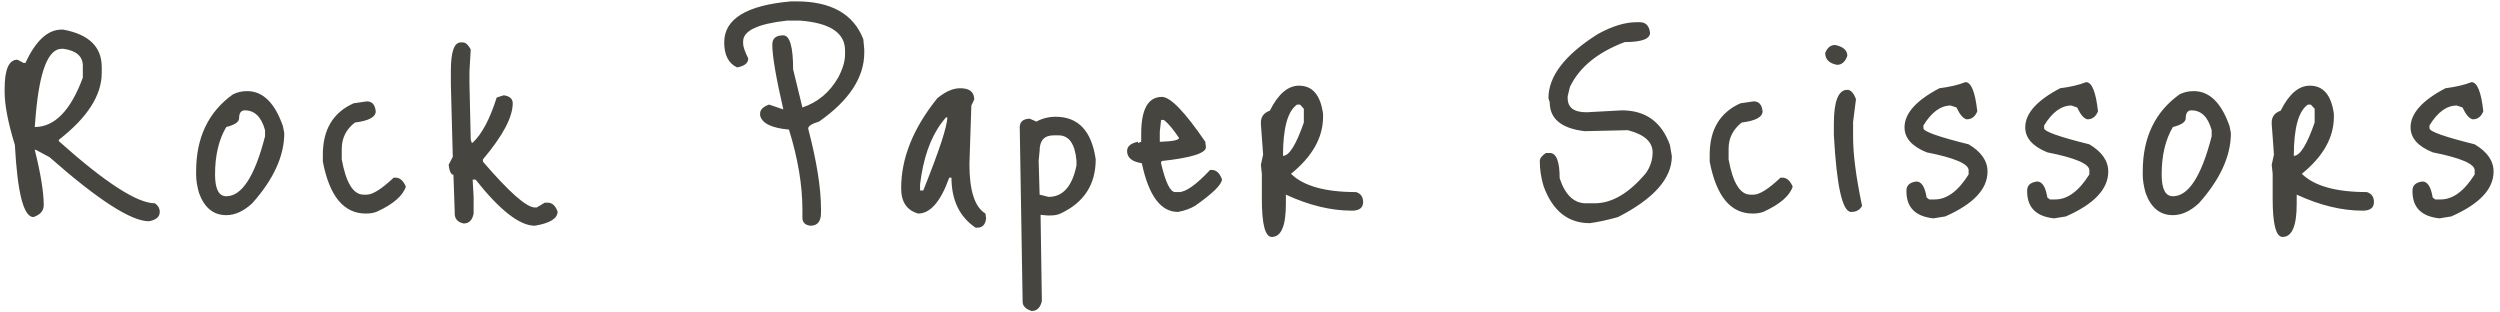 <svg width="312" height="39" viewBox="0 0 312 39" fill="none" xmlns="http://www.w3.org/2000/svg">
<path d="M7.697 3.691L7.857 3.691C11.084 4.277 12.697 5.837 12.697 8.371L12.697 9.091C12.697 11.891 10.91 14.677 7.337 17.451L7.337 17.611C13.123 22.784 17.123 25.371 19.337 25.371C19.737 25.664 19.937 26.024 19.937 26.451C19.937 27.064 19.483 27.451 18.577 27.611C16.363 27.611 12.23 24.944 6.177 19.611L4.457 18.691L4.337 18.691C5.084 21.677 5.457 23.984 5.457 25.611C5.457 26.304 5.03 26.797 4.177 27.091C2.95 27.091 2.177 24.091 1.857 18.091C1.004 15.317 0.577 13.104 0.577 11.451L0.577 11.091C0.577 8.664 1.11 7.451 2.177 7.451L2.937 7.851L3.177 7.851C4.457 5.077 5.964 3.691 7.697 3.691ZM4.457 14.371L4.337 15.851C6.817 15.851 8.817 13.797 10.337 9.691L10.337 8.211C10.337 7.037 9.537 6.331 7.937 6.091L7.697 6.091C6.017 6.091 4.937 8.851 4.457 14.371ZM30.838 11.371C32.812 11.371 34.305 12.837 35.318 15.771L35.478 16.611C35.478 19.464 34.145 22.384 31.478 25.371C30.412 26.357 29.331 26.851 28.238 26.851C26.638 26.851 25.505 25.931 24.838 24.091C24.598 23.237 24.478 22.491 24.478 21.851L24.478 21.371C24.478 17.157 26.012 13.957 29.078 11.771C29.611 11.504 30.198 11.371 30.838 11.371ZM26.838 21.771C26.838 23.584 27.305 24.491 28.238 24.491C30.185 24.491 31.798 21.997 33.078 17.011L33.078 16.251C32.625 14.597 31.785 13.771 30.558 13.771C30.078 13.771 29.838 14.104 29.838 14.771C29.838 15.224 29.305 15.584 28.238 15.851C27.305 17.424 26.838 19.397 26.838 21.771ZM44.131 12.891L45.771 12.651C46.437 12.651 46.811 13.064 46.891 13.891C46.891 14.611 46.024 15.077 44.291 15.291C43.197 16.144 42.651 17.237 42.651 18.571L42.651 19.891C43.184 22.824 44.091 24.291 45.371 24.291L45.771 24.291C46.517 24.291 47.637 23.584 49.131 22.171L49.371 22.171C49.904 22.171 50.331 22.544 50.651 23.291C50.277 24.437 49.077 25.477 47.051 26.411C46.677 26.571 46.211 26.651 45.651 26.651C42.904 26.651 41.117 24.491 40.291 20.171L40.291 19.291C40.291 16.171 41.571 14.037 44.131 12.891ZM57.508 5.291L57.748 5.291C58.094 5.291 58.428 5.584 58.748 6.171L58.588 8.891L58.588 10.411L58.748 17.411L58.868 17.811L58.988 17.811C60.135 16.744 61.135 14.864 61.988 12.171L62.868 11.891C63.614 11.997 63.988 12.331 63.988 12.891C63.988 14.624 62.748 16.957 60.268 19.891L60.268 20.171C63.548 23.984 65.708 25.891 66.748 25.891L66.988 25.891L67.988 25.291L68.348 25.291C68.908 25.291 69.321 25.664 69.588 26.411C69.588 27.264 68.641 27.851 66.748 28.171C64.855 28.171 62.388 26.251 59.348 22.411L58.988 22.411L59.108 24.571L59.108 26.651C58.948 27.477 58.535 27.891 57.868 27.891C57.121 27.731 56.748 27.317 56.748 26.651L56.748 26.411L56.588 21.811C56.294 21.811 56.094 21.397 55.988 20.571L56.508 19.571L56.268 10.571L56.268 8.811C56.268 6.464 56.681 5.291 57.508 5.291ZM98.741 0.171L99.381 0.171C103.728 0.171 106.515 1.744 107.741 4.891L107.861 6.171L107.861 6.571C107.861 9.664 105.981 12.531 102.221 15.171C101.315 15.437 100.861 15.731 100.861 16.051C101.928 20.131 102.461 23.464 102.461 26.051L102.461 26.571C102.461 27.637 102.021 28.171 101.141 28.171C100.475 28.091 100.141 27.757 100.141 27.171L100.141 26.171C100.141 23.104 99.581 19.771 98.461 16.171C96.301 15.984 95.101 15.397 94.861 14.411L94.861 14.171C94.861 13.691 95.235 13.317 95.981 13.051L97.741 13.651L97.741 13.571C96.835 9.624 96.381 6.957 96.381 5.571C96.381 4.797 96.835 4.411 97.741 4.411C98.568 4.411 98.981 5.824 98.981 8.651L100.141 13.411C102.061 12.771 103.555 11.517 104.621 9.651C105.181 8.584 105.461 7.637 105.461 6.811L105.461 6.291C105.461 4.104 103.595 2.864 99.861 2.571L98.221 2.571C94.568 2.971 92.741 3.837 92.741 5.171L92.741 5.411C92.741 5.811 92.955 6.437 93.381 7.291C93.381 7.877 92.915 8.251 91.981 8.411C90.915 7.904 90.381 6.864 90.381 5.291C90.381 2.357 93.168 0.651 98.741 0.171ZM119.824 11.011C120.998 11.011 121.584 11.477 121.584 12.411L121.224 13.171L120.984 20.491C120.984 23.797 121.651 25.851 122.984 26.651L123.064 27.251C122.984 28.024 122.624 28.411 121.984 28.411L121.744 28.411C119.744 27.051 118.744 24.971 118.744 22.171L118.464 22.171C117.398 25.157 116.104 26.651 114.584 26.651C113.171 26.251 112.464 25.197 112.464 23.491C112.464 19.731 113.971 15.984 116.984 12.251C117.998 11.424 118.944 11.011 119.824 11.011ZM114.984 21.891L114.824 23.011L114.824 23.771L115.224 23.771C117.224 18.784 118.224 15.744 118.224 14.651L118.064 14.651C116.518 16.384 115.491 18.797 114.984 21.891ZM131.744 14.571C134.571 14.571 136.237 16.344 136.744 19.891C136.744 23.037 135.277 25.291 132.344 26.651C132.024 26.811 131.584 26.891 131.024 26.891L130.744 26.891L129.864 26.811L129.864 26.891L130.024 37.571C129.837 38.397 129.411 38.811 128.744 38.811C127.997 38.571 127.624 38.184 127.624 37.651L127.264 15.891C127.264 15.197 127.677 14.837 128.504 14.811L129.344 15.171C130.091 14.771 130.891 14.571 131.744 14.571ZM129.744 18.811L129.624 20.051L129.744 24.291L130.864 24.571C132.651 24.571 133.811 23.264 134.344 20.651L134.344 20.051C134.157 17.944 133.411 16.891 132.104 16.891L131.504 16.891C130.331 16.891 129.744 17.531 129.744 18.811ZM145.021 12.091C146.088 12.117 147.888 13.984 150.421 17.691L150.501 18.371C150.501 19.117 148.674 19.691 145.021 20.091L144.901 20.211L144.901 20.371C145.461 22.771 146.048 23.971 146.661 23.971L147.141 23.971C147.994 23.971 149.288 23.051 151.021 21.211L151.261 21.211C151.794 21.211 152.208 21.597 152.501 22.371C152.501 23.011 151.381 24.117 149.141 25.691C148.554 26.037 147.848 26.291 147.021 26.451C144.861 26.451 143.354 24.424 142.501 20.371C141.274 20.184 140.661 19.677 140.661 18.851C140.661 18.264 141.114 17.877 142.021 17.691L142.021 17.851L142.421 17.691L142.421 16.691C142.421 13.624 143.288 12.091 145.021 12.091ZM145.261 14.971L144.901 14.971L144.741 16.451L144.741 17.691L144.901 17.691C146.394 17.637 147.141 17.477 147.141 17.211C146.448 16.171 145.821 15.424 145.261 14.971ZM162.118 10.691C163.798 10.691 164.798 11.864 165.118 14.211L165.118 14.571C165.118 17.157 163.785 19.531 161.118 21.691C162.665 23.211 165.371 23.971 169.238 23.971C169.825 24.157 170.118 24.571 170.118 25.211C170.118 25.931 169.651 26.291 168.718 26.291C166.105 26.291 163.358 25.624 160.478 24.291L160.478 25.451C160.478 28.197 159.891 29.571 158.718 29.571C157.891 29.571 157.478 27.984 157.478 24.811L157.478 21.691L157.358 20.571L157.638 19.291L157.358 15.451L157.358 15.291C157.358 14.571 157.731 14.077 158.478 13.811C159.518 11.731 160.731 10.691 162.118 10.691ZM160.118 19.451C160.891 19.451 161.758 18.064 162.718 15.291L162.718 13.571L162.238 13.051L161.878 13.051C160.705 13.851 160.118 15.984 160.118 19.451ZM204.246 2.771L204.646 2.771C205.392 2.771 205.819 3.211 205.926 4.091C205.926 4.864 204.872 5.251 202.766 5.251C199.379 6.531 197.099 8.397 195.926 10.851L195.646 12.011L195.646 12.251C195.646 13.424 196.432 14.011 198.006 14.011L202.406 13.771C205.366 13.771 207.366 15.211 208.406 18.091L208.646 19.491C208.646 22.264 206.406 24.797 201.926 27.091C200.592 27.464 199.419 27.717 198.406 27.851C195.686 27.851 193.766 26.317 192.646 23.251C192.326 22.211 192.166 21.157 192.166 20.091C192.166 19.771 192.419 19.437 192.926 19.091L193.406 19.091C194.232 19.091 194.646 20.144 194.646 22.251C195.339 24.331 196.432 25.371 197.926 25.371L199.006 25.371C201.166 25.371 203.299 24.117 205.406 21.611C205.966 20.811 206.246 19.944 206.246 19.011C206.246 17.704 205.219 16.784 203.166 16.251L203.006 16.251L197.766 16.371C194.859 16.024 193.406 14.824 193.406 12.771L193.246 12.251C193.246 9.504 195.299 6.837 199.406 4.251C201.192 3.264 202.806 2.771 204.246 2.771ZM217.209 12.891L218.849 12.651C219.515 12.651 219.889 13.064 219.969 13.891C219.969 14.611 219.102 15.077 217.369 15.291C216.275 16.144 215.729 17.237 215.729 18.571L215.729 19.891C216.262 22.824 217.169 24.291 218.449 24.291L218.849 24.291C219.595 24.291 220.715 23.584 222.209 22.171L222.449 22.171C222.982 22.171 223.409 22.544 223.729 23.291C223.355 24.437 222.155 25.477 220.129 26.411C219.755 26.571 219.289 26.651 218.729 26.651C215.982 26.651 214.195 24.491 213.369 20.171L213.369 19.291C213.369 16.171 214.649 14.037 217.209 12.891ZM229.026 5.611C230.039 5.824 230.546 6.277 230.546 6.971C230.279 7.717 229.853 8.091 229.266 8.091C228.279 7.904 227.786 7.411 227.786 6.611C228.053 5.944 228.466 5.611 229.026 5.611ZM230.546 11.211C230.973 11.211 231.333 11.597 231.626 12.371L231.266 15.211L231.266 17.091C231.266 19.277 231.639 22.144 232.386 25.691C232.119 26.197 231.666 26.451 231.026 26.451C229.933 26.451 229.213 23.251 228.866 16.851L228.866 15.451C228.866 12.624 229.426 11.211 230.546 11.211ZM245.284 10.251C246.004 10.251 246.498 11.464 246.764 13.891C246.498 14.557 246.058 14.891 245.444 14.891C245.018 14.811 244.591 14.317 244.164 13.411L243.444 13.171C242.191 13.171 241.058 13.997 240.044 15.651L240.044 16.011C240.044 16.411 241.924 17.077 245.684 18.011C247.258 18.944 248.044 20.077 248.044 21.411C248.044 23.597 246.284 25.464 242.764 27.011L241.284 27.251C239.044 27.011 237.924 25.891 237.924 23.891L237.924 23.771C237.924 23.131 238.338 22.757 239.164 22.651C239.804 22.651 240.231 23.317 240.444 24.651L240.764 24.891L241.444 24.891C242.964 24.891 244.378 23.851 245.684 21.771L245.684 21.251C245.684 20.451 243.938 19.704 240.444 19.011C238.604 18.264 237.684 17.224 237.684 15.891C237.684 14.157 239.138 12.531 242.044 11.011C243.324 10.851 244.404 10.597 245.284 10.251ZM260.35 10.251C261.07 10.251 261.563 11.464 261.83 13.891C261.563 14.557 261.123 14.891 260.51 14.891C260.083 14.811 259.657 14.317 259.23 13.411L258.51 13.171C257.257 13.171 256.123 13.997 255.11 15.651L255.11 16.011C255.11 16.411 256.99 17.077 260.75 18.011C262.323 18.944 263.11 20.077 263.11 21.411C263.11 23.597 261.35 25.464 257.83 27.011L256.35 27.251C254.11 27.011 252.99 25.891 252.99 23.891L252.99 23.771C252.99 23.131 253.403 22.757 254.23 22.651C254.87 22.651 255.297 23.317 255.51 24.651L255.83 24.891L256.51 24.891C258.03 24.891 259.443 23.851 260.75 21.771L260.75 21.251C260.75 20.451 259.003 19.704 255.51 19.011C253.67 18.264 252.75 17.224 252.75 15.891C252.75 14.157 254.203 12.531 257.11 11.011C258.39 10.851 259.47 10.597 260.35 10.251ZM273.776 11.371C275.749 11.371 277.242 12.837 278.256 15.771L278.416 16.611C278.416 19.464 277.082 22.384 274.416 25.371C273.349 26.357 272.269 26.851 271.176 26.851C269.576 26.851 268.442 25.931 267.776 24.091C267.536 23.237 267.416 22.491 267.416 21.851L267.416 21.371C267.416 17.157 268.949 13.957 272.016 11.771C272.549 11.504 273.136 11.371 273.776 11.371ZM269.776 21.771C269.776 23.584 270.242 24.491 271.176 24.491C273.122 24.491 274.736 21.997 276.016 17.011L276.016 16.251C275.562 14.597 274.722 13.771 273.496 13.771C273.016 13.771 272.776 14.104 272.776 14.771C272.776 15.224 272.242 15.584 271.176 15.851C270.242 17.424 269.776 19.397 269.776 21.771ZM288.268 10.691C289.948 10.691 290.948 11.864 291.268 14.211L291.268 14.571C291.268 17.157 289.935 19.531 287.268 21.691C288.815 23.211 291.521 23.971 295.388 23.971C295.975 24.157 296.268 24.571 296.268 25.211C296.268 25.931 295.801 26.291 294.868 26.291C292.255 26.291 289.508 25.624 286.628 24.291L286.628 25.451C286.628 28.197 286.041 29.571 284.868 29.571C284.041 29.571 283.628 27.984 283.628 24.811L283.628 21.691L283.508 20.571L283.788 19.291L283.508 15.451L283.508 15.291C283.508 14.571 283.881 14.077 284.628 13.811C285.668 11.731 286.881 10.691 288.268 10.691ZM286.268 19.451C287.041 19.451 287.908 18.064 288.868 15.291L288.868 13.571L288.388 13.051L288.028 13.051C286.855 13.851 286.268 15.984 286.268 19.451ZM308.438 10.251C309.158 10.251 309.651 11.464 309.918 13.891C309.651 14.557 309.211 14.891 308.598 14.891C308.171 14.811 307.744 14.317 307.318 13.411L306.598 13.171C305.344 13.171 304.211 13.997 303.198 15.651L303.198 16.011C303.198 16.411 305.078 17.077 308.838 18.011C310.411 18.944 311.198 20.077 311.198 21.411C311.198 23.597 309.438 25.464 305.918 27.011L304.438 27.251C302.198 27.011 301.078 25.891 301.078 23.891L301.078 23.771C301.078 23.131 301.491 22.757 302.318 22.651C302.958 22.651 303.384 23.317 303.598 24.651L303.918 24.891L304.598 24.891C306.118 24.891 307.531 23.851 308.838 21.771L308.838 21.251C308.838 20.451 307.091 19.704 303.598 19.011C301.758 18.264 300.838 17.224 300.838 15.891C300.838 14.157 302.291 12.531 305.198 11.011C306.478 10.851 307.558 10.597 308.438 10.251Z" fill="#474540"/>
</svg>
